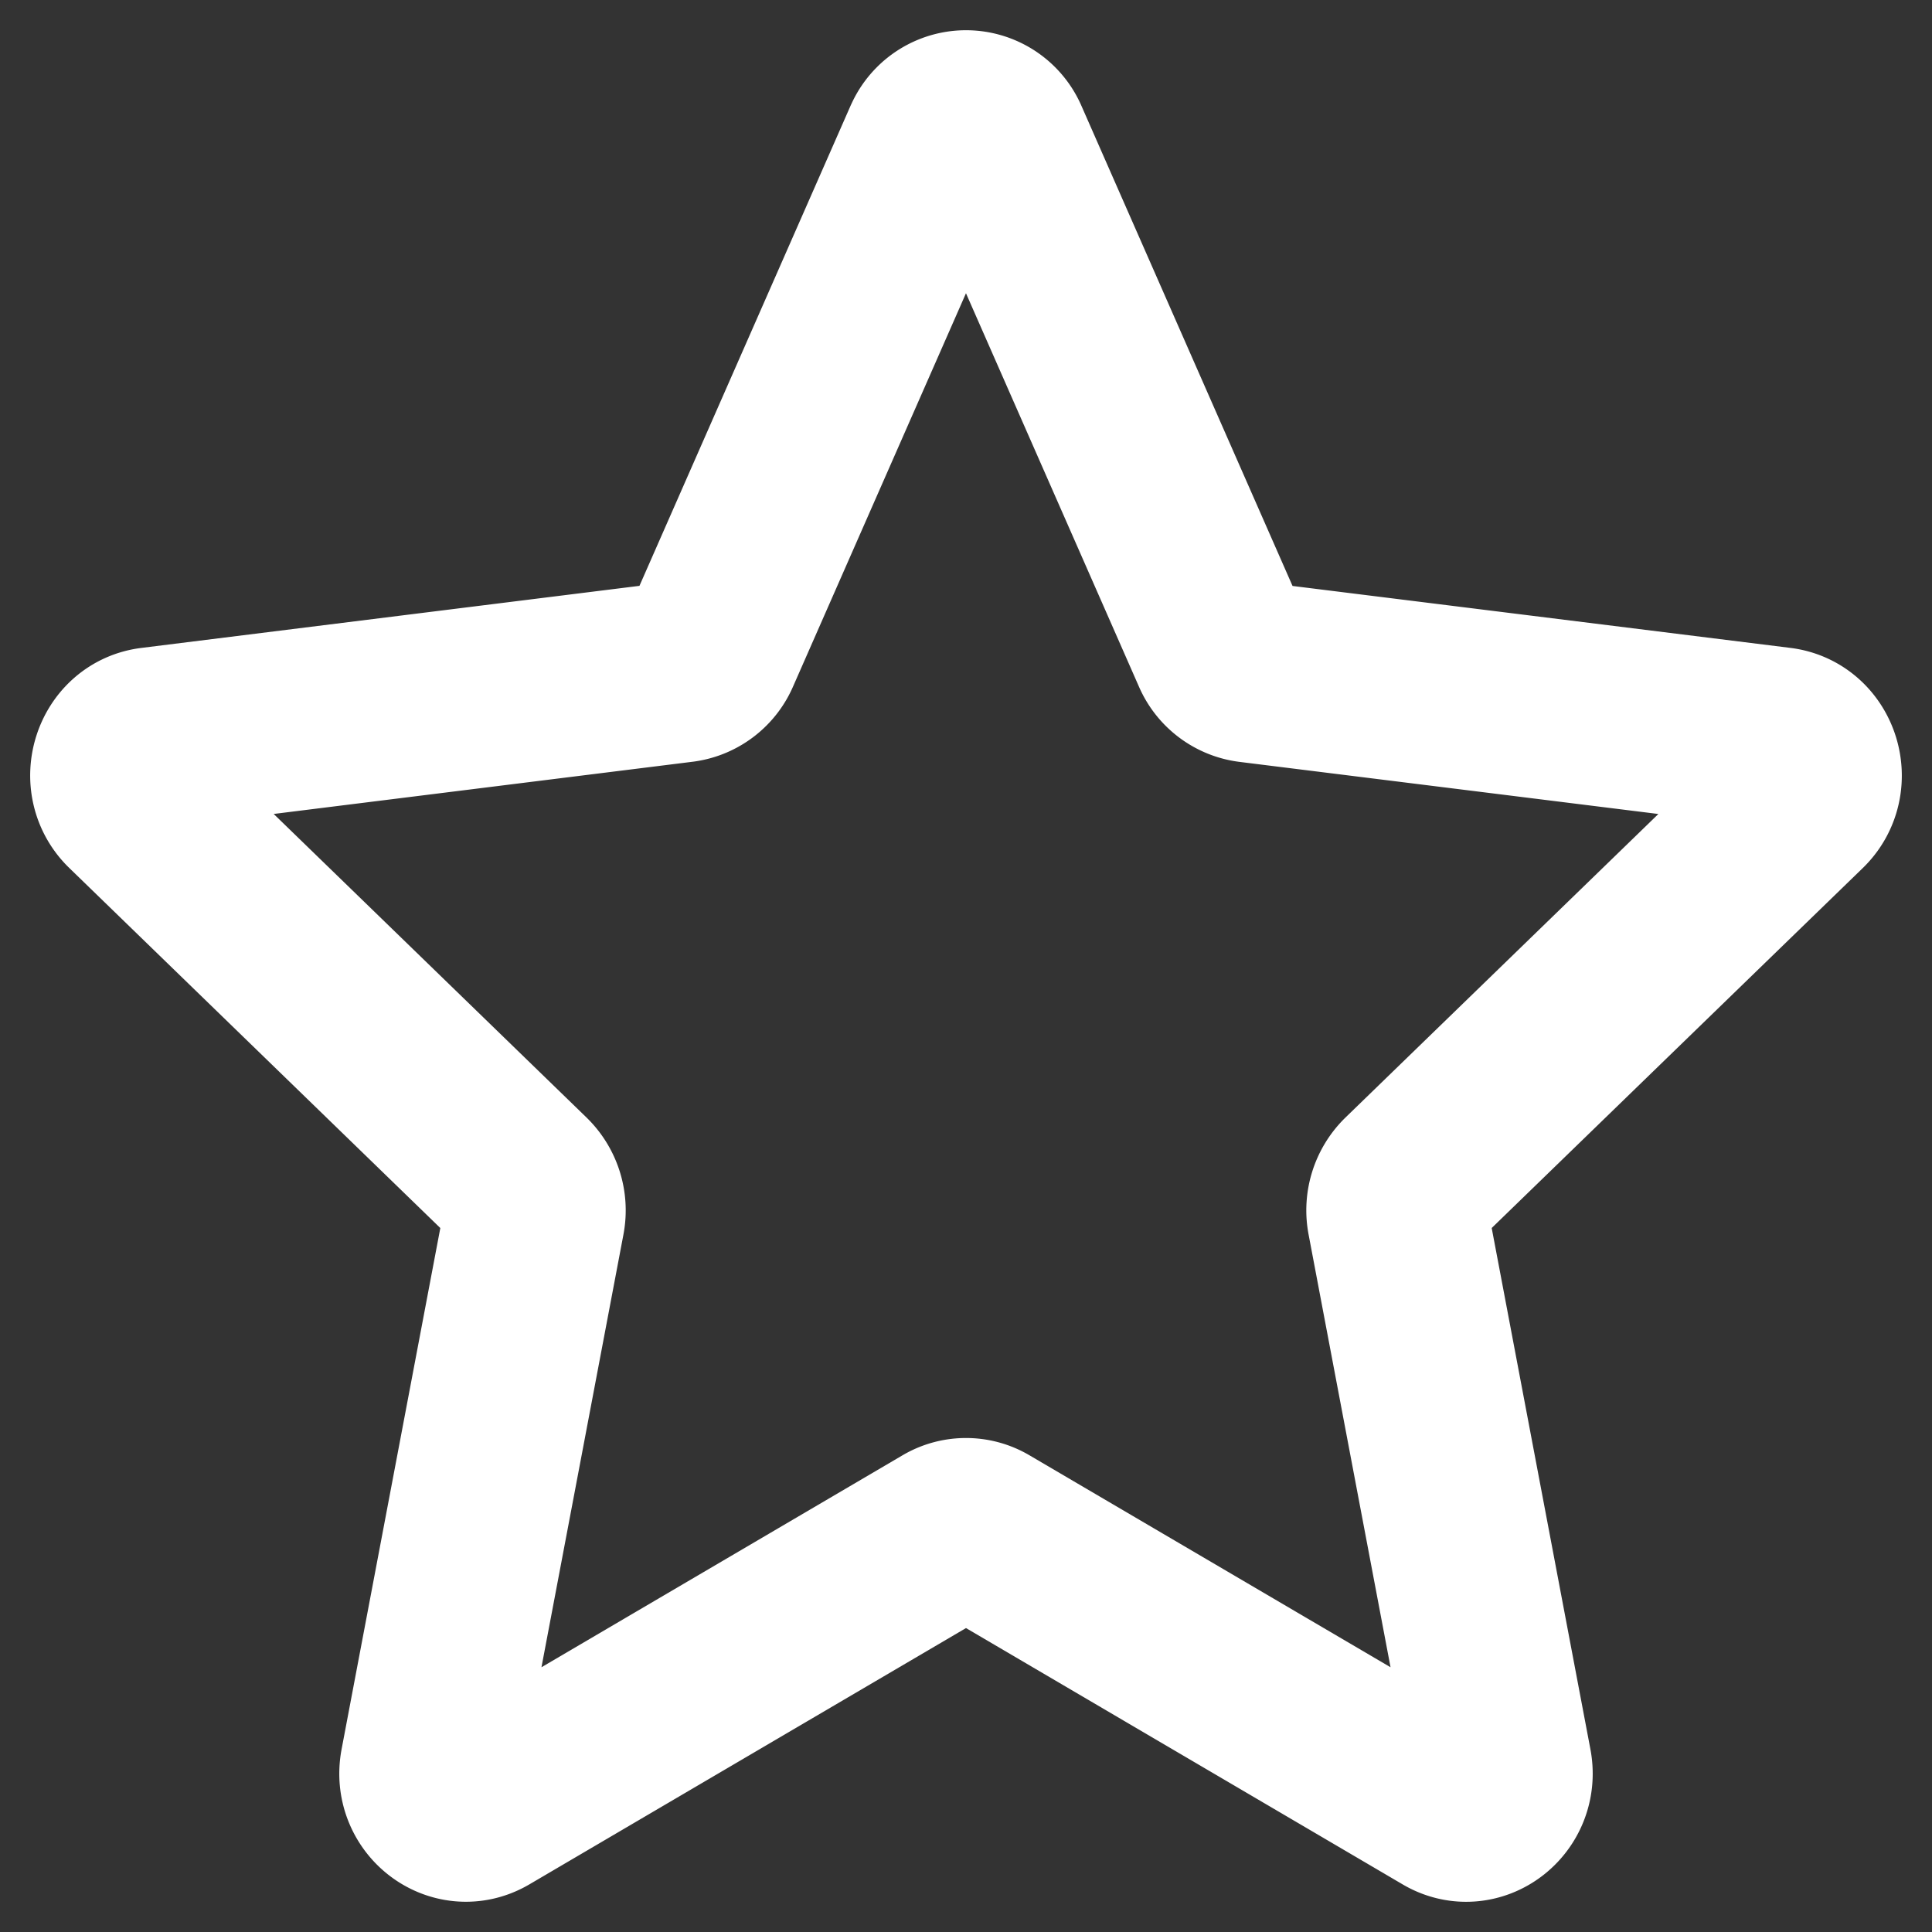 <svg xmlns="http://www.w3.org/2000/svg" width="16" height="16" fill="none" viewBox="0 0 16 16">
  <rect x="0" y="0" width="16" height="16" fill="#333333" stroke="none"/>
  <path stroke="#fff" stroke-linecap="round" stroke-linejoin="round" stroke-width="1.5" d="M7.729 1.182a.293.293 0 01.542 0l1.848 4.203a.3.3 0 00.236.18l4.381.545c.253.032.355.36.168.541l-3.24 3.143a.323.323 0 00-.09.29l.86 4.541c.05.262-.216.465-.438.334l-3.85-2.26a.286.286 0 00-.292 0l-3.85 2.26c-.222.13-.488-.072-.438-.334l.86-4.54a.323.323 0 00-.09-.291L1.096 6.65c-.187-.181-.085-.51.168-.54l4.381-.546a.3.3 0 00.236-.18l1.848-4.203z"/>
</svg>
